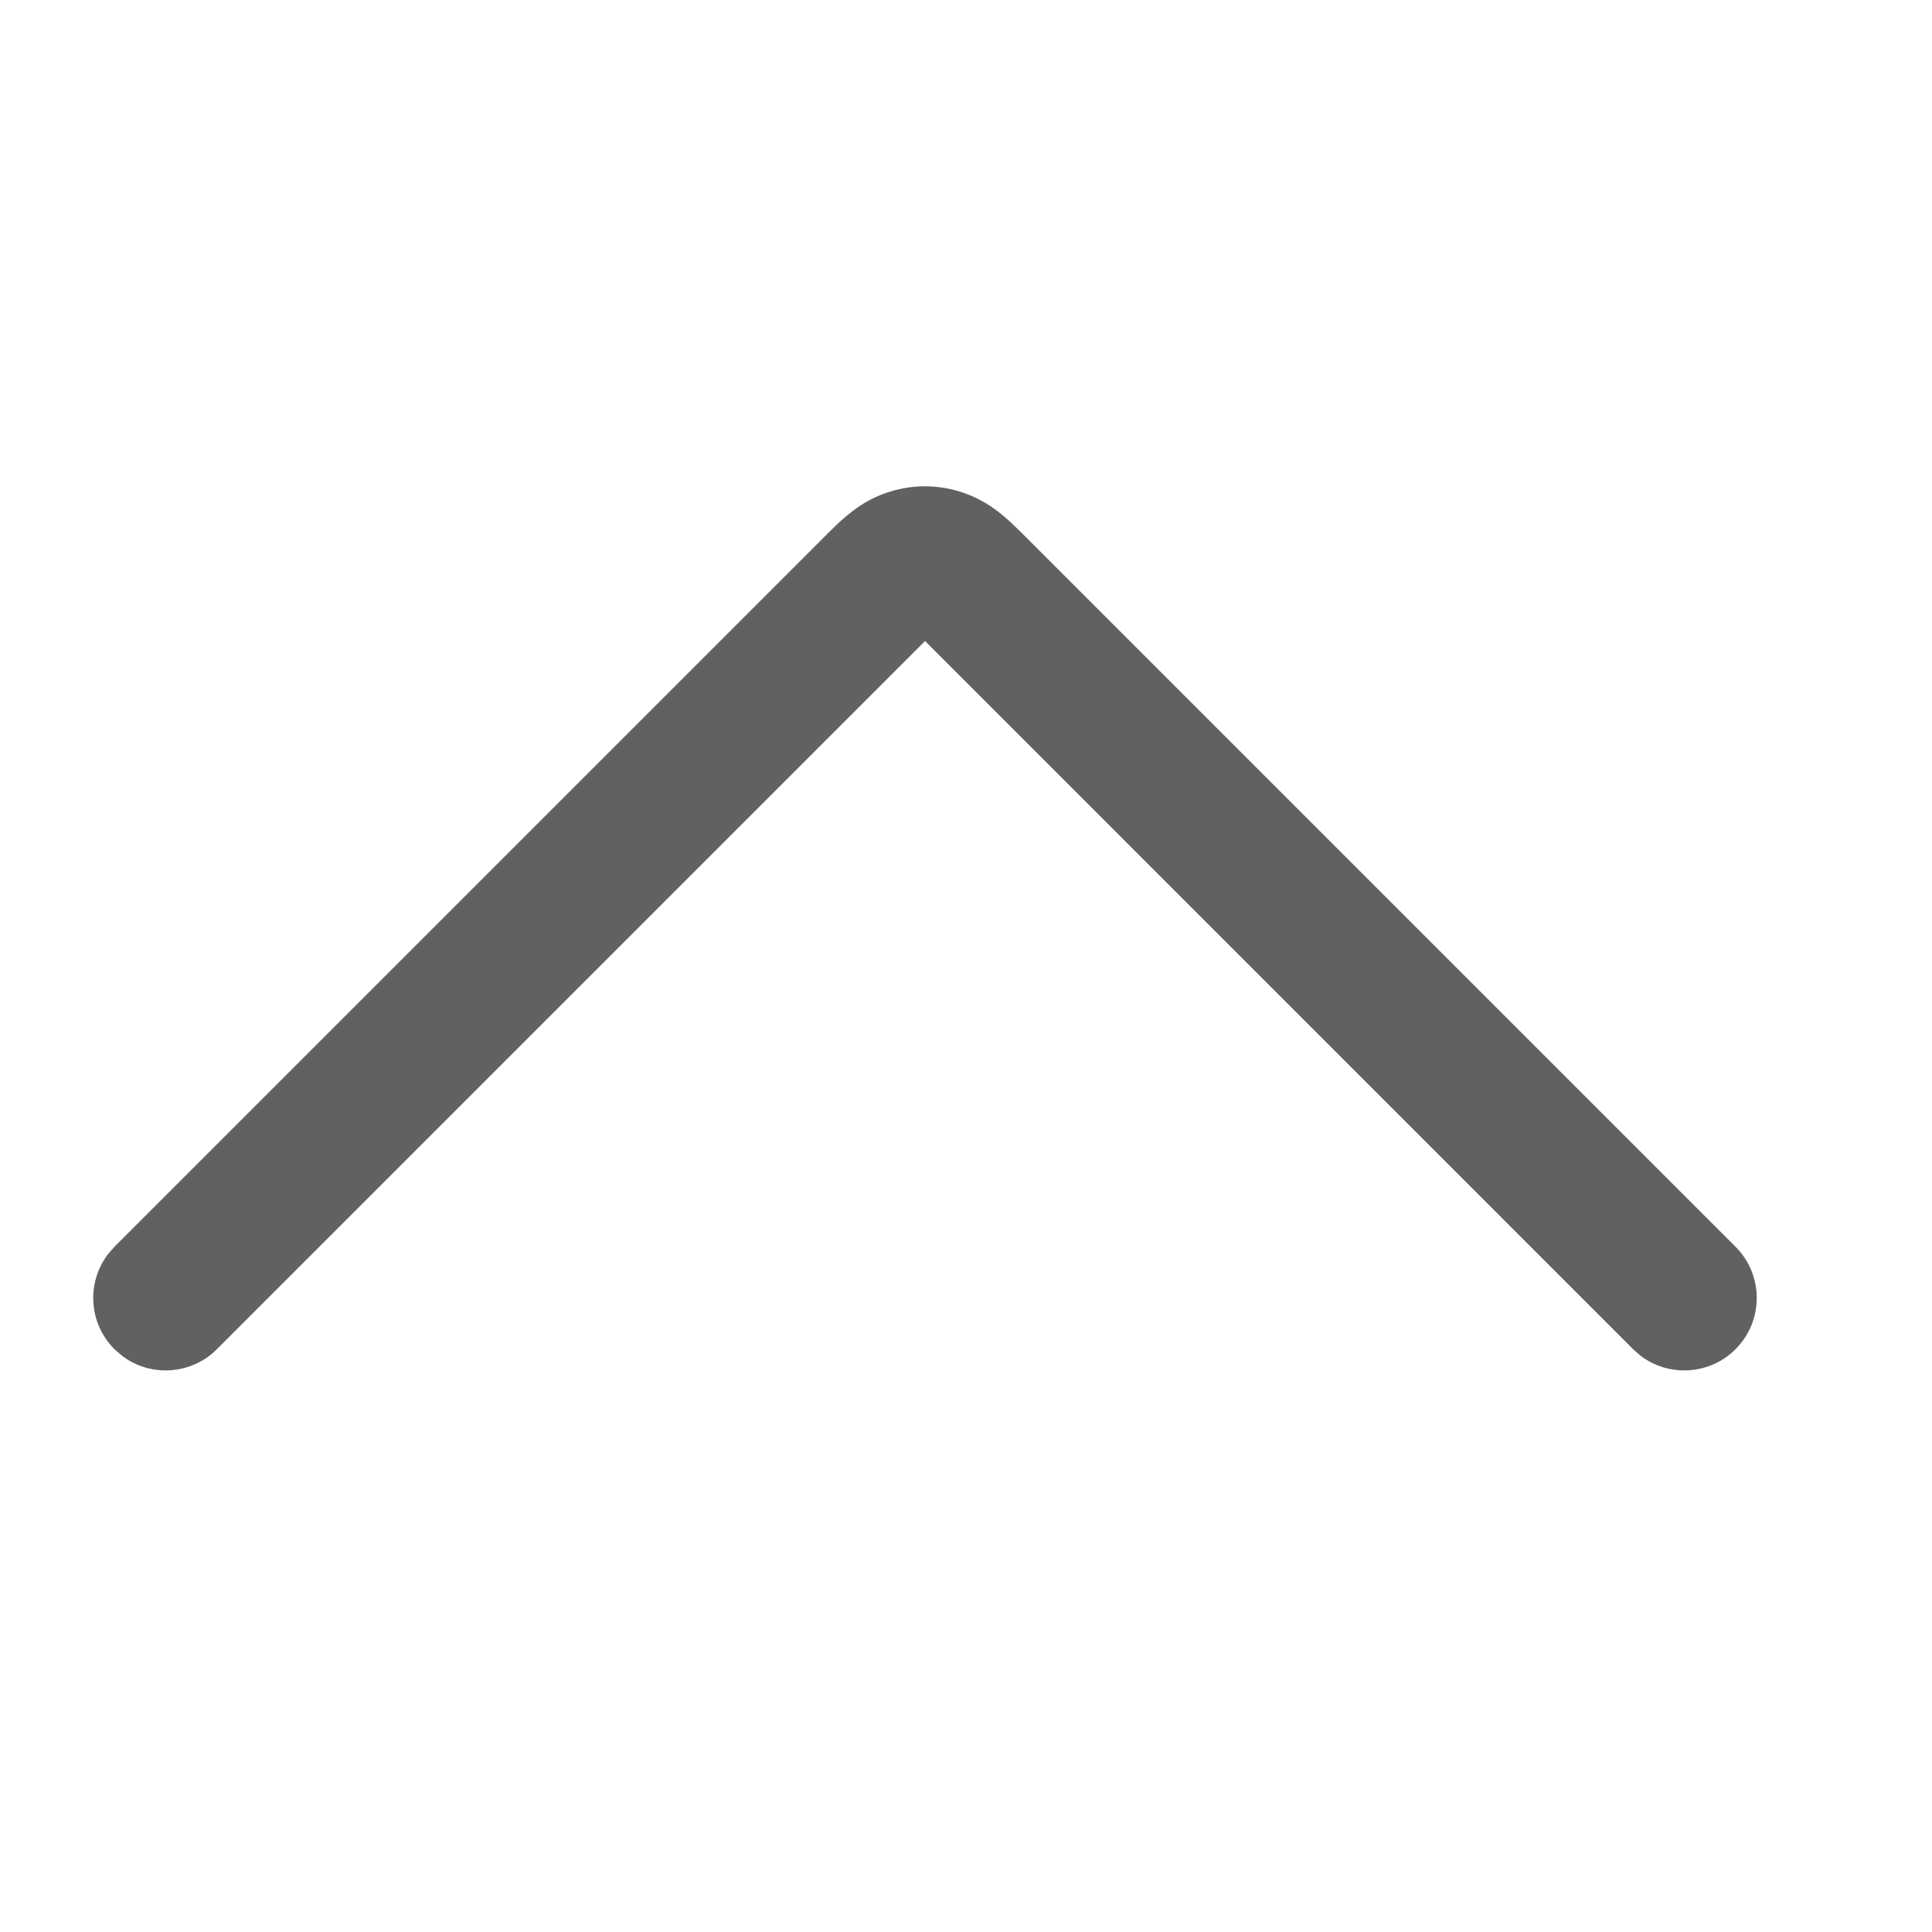 <?xml version="1.0" encoding="UTF-8"?>
<svg width="20px" height="20px" viewBox="0 0 20 20" version="1.1" xmlns="http://www.w3.org/2000/svg" xmlns:xlink="http://www.w3.org/1999/xlink">
    <!-- Generator: Sketch 63.1 (92452) - https://sketch.com -->
    <title>4.组件/2.通用/icon/20/向上</title>
    <desc>Created with Sketch.</desc>
    <defs>
        <path d="M12.872,1.22 C13.165,0.927 13.64,0.927 13.933,1.22 C14.201,1.488 14.224,1.91 14,2.204 L13.933,2.28 L6.602,9.61 L13.933,16.941 C14.201,17.209 14.224,17.631 14,17.924 L13.933,18.001 C13.664,18.27 13.243,18.292 12.949,18.068 L12.872,18.001 L5.465,10.594 C5.241,10.37 5.123,10.196 5.052,9.962 C4.983,9.731 4.983,9.49 5.052,9.259 C5.112,9.064 5.203,8.91 5.362,8.735 L5.465,8.627 L12.872,1.22 Z" id="path-1"></path>
    </defs>
    <g id="4.组件/2.通用/icon/20/向上" stroke="none" stroke-width="1" fill="none" fill-rule="evenodd">
        <mask id="mask-2" fill="white">
            <use xlink:href="#path-1"></use>
        </mask>
        <use id="蒙版" fill="#616161" fill-rule="nonzero" transform="translate(9.576, 9.61) rotate(90) translate(-9.576, -9.61) " xlink:href="#path-1"></use>
    </g>
</svg>